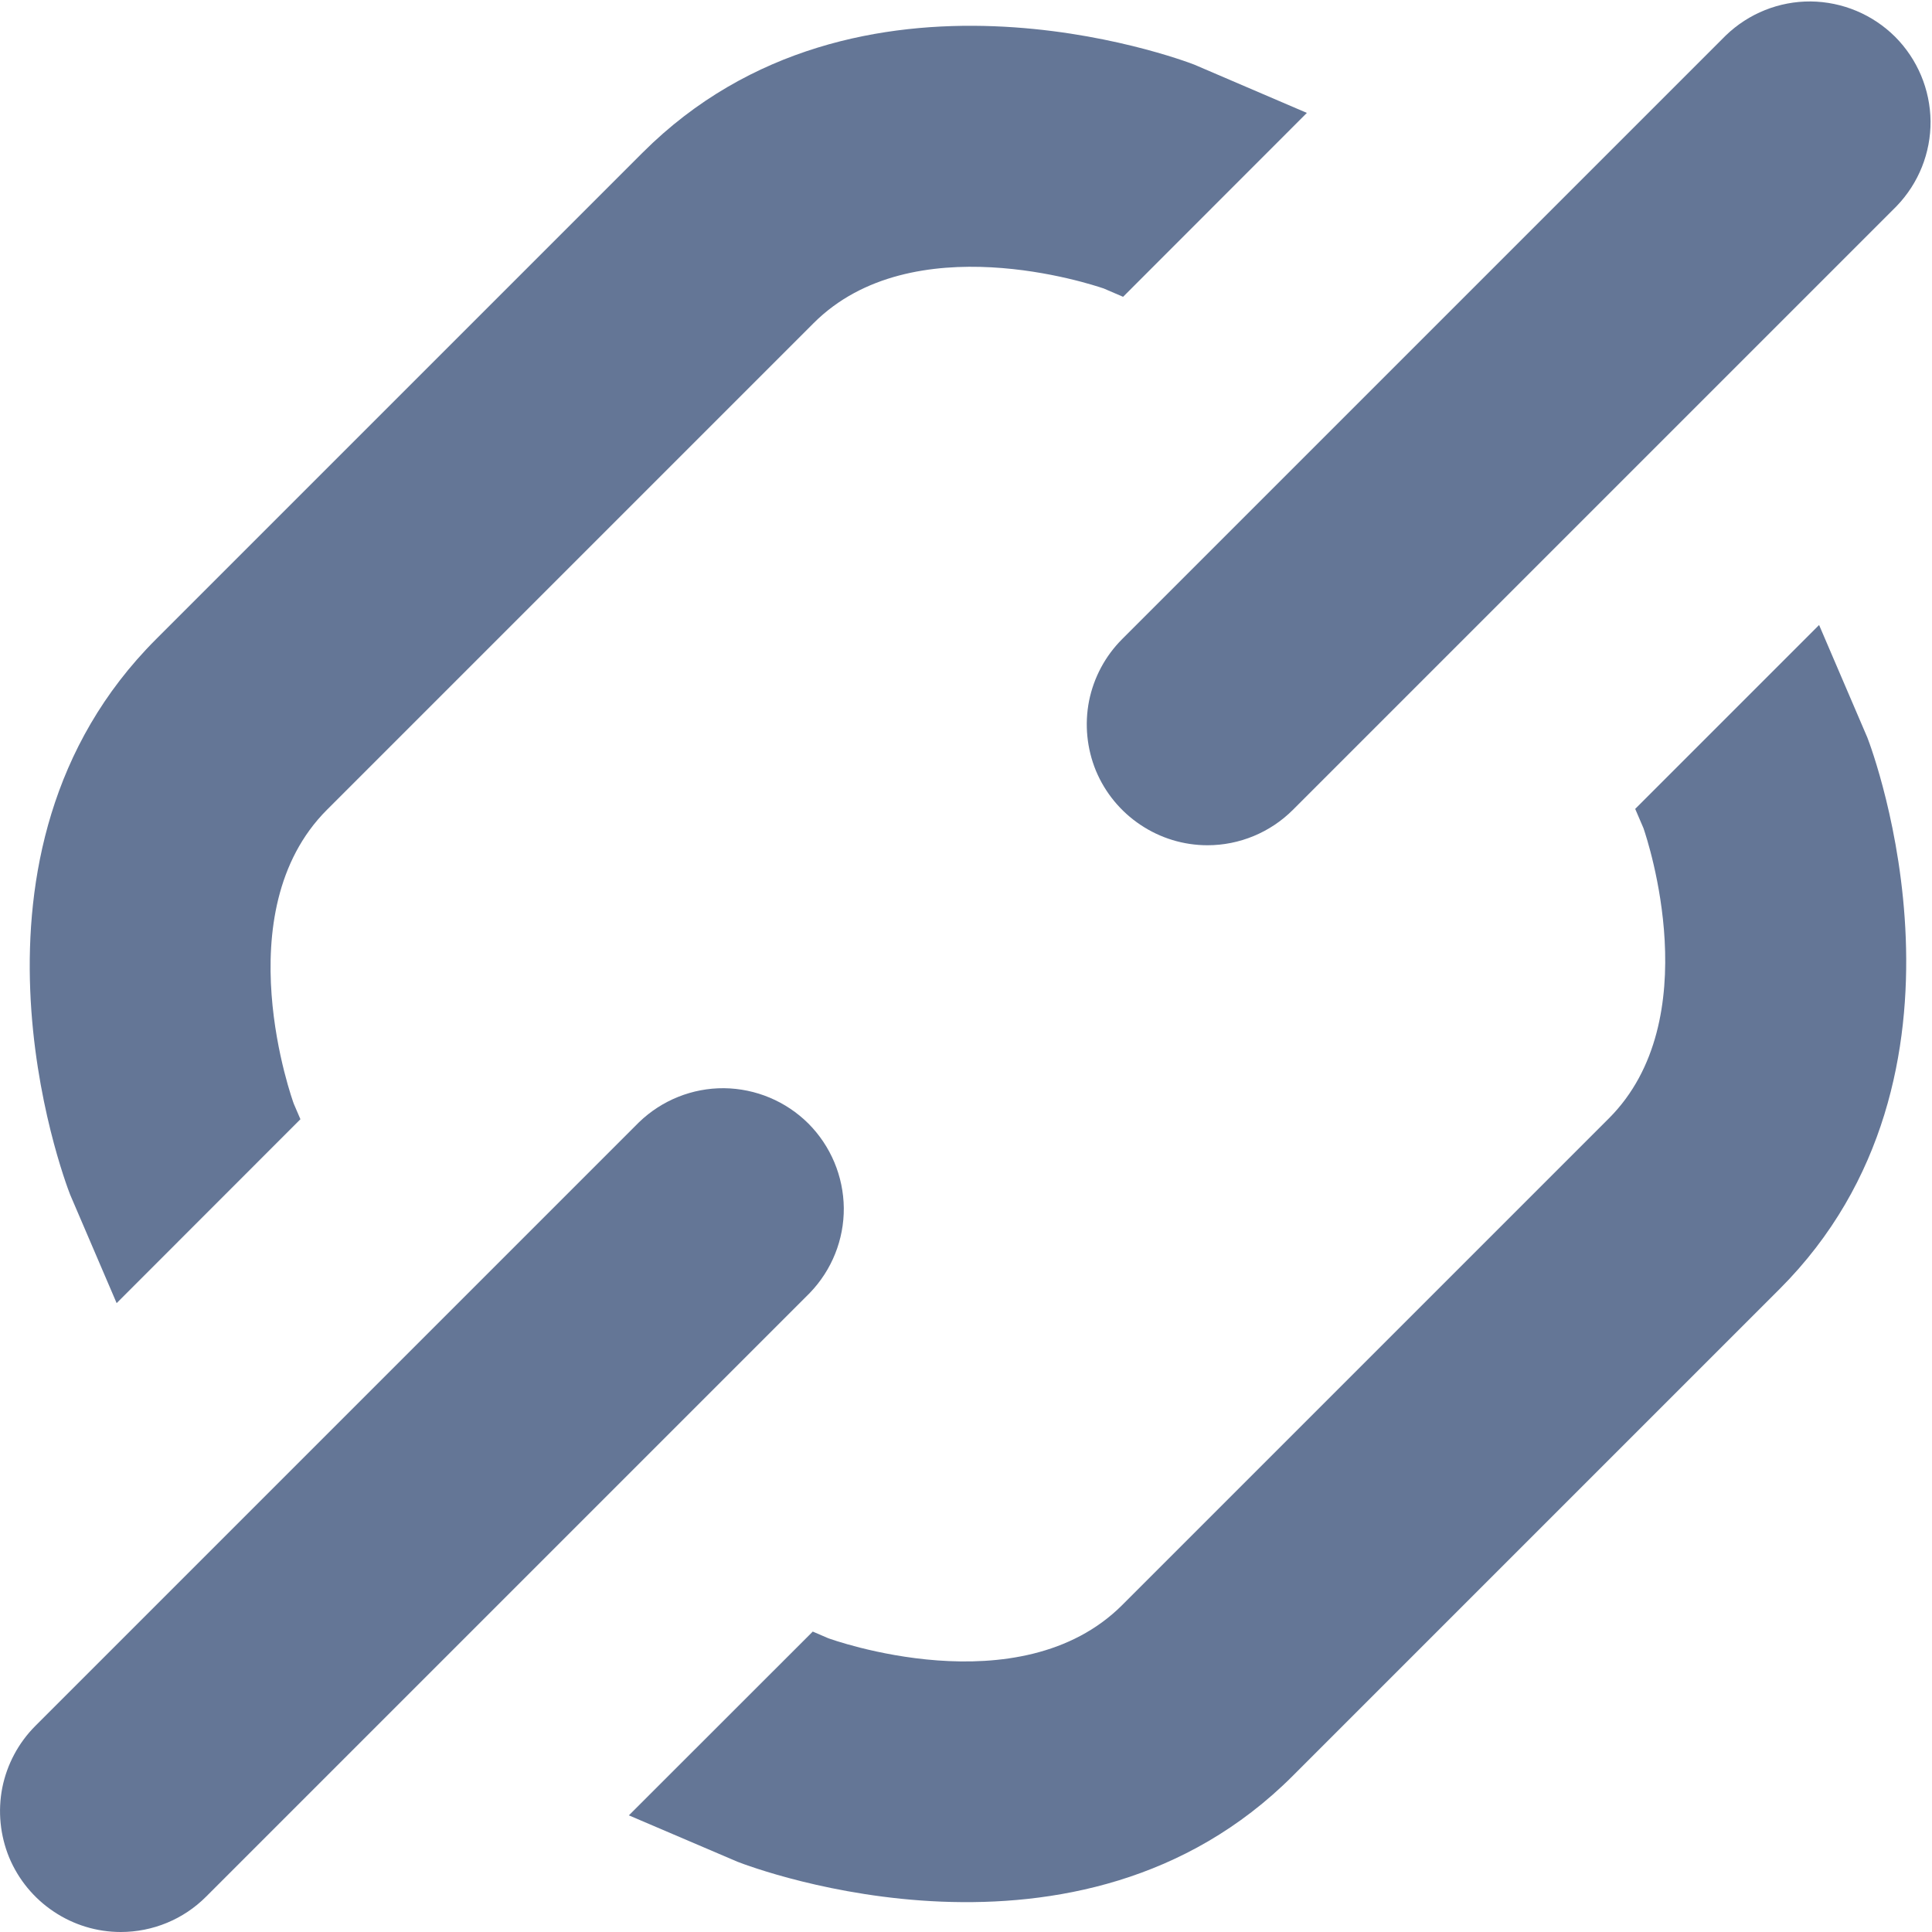 <svg width="16" height="16" viewBox="0 0 16 16" fill="none" xmlns="http://www.w3.org/2000/svg">
<path d="M9.445 6.831C9.609 6.941 9.802 7 10 7C10.265 7 10.52 6.894 10.707 6.707L15.707 1.707C15.889 1.518 15.99 1.266 15.988 1.004C15.985 0.741 15.88 0.491 15.695 0.305C15.509 0.12 15.259 0.015 14.996 0.012C14.734 0.01 14.482 0.111 14.293 0.293L9.293 5.293C9.153 5.433 9.058 5.611 9.019 5.805C8.981 5.999 9.001 6.2 9.076 6.383C9.152 6.565 9.28 6.721 9.445 6.831Z" fill="#647696"/>
<path d="M2.488 9.269L0.966 10.792L0.581 9.894C0.523 9.746 -0.48 7.064 1.293 5.293L5.323 1.263C7.1 -0.511 9.777 0.491 9.89 0.535L10.823 0.935L9.301 2.458L9.138 2.388C9.138 2.388 9.137 2.388 9.134 2.387C9.048 2.358 7.556 1.858 6.738 2.676L2.708 6.706C1.857 7.557 2.427 9.125 2.433 9.141L2.488 9.269Z" fill="#647696"/>
<path d="M0.445 15.831C0.609 15.941 0.802 16 1 16C1.265 16 1.52 15.895 1.707 15.707L6.707 10.707C6.889 10.518 6.99 10.266 6.988 10.004C6.985 9.741 6.88 9.491 6.695 9.305C6.509 9.12 6.259 9.015 5.996 9.012C5.734 9.01 5.482 9.111 5.293 9.293L0.293 14.293C0.153 14.433 0.058 14.611 0.019 14.805C-0.019 14.999 0.001 15.2 0.076 15.383C0.152 15.565 0.28 15.721 0.445 15.831Z" fill="#647696"/>
<path d="M5.208 15.034L6.731 13.512L6.859 13.567C6.875 13.573 8.443 14.143 9.294 13.292L13.324 9.262C14.142 8.444 13.642 6.952 13.613 6.866C13.612 6.863 13.612 6.862 13.612 6.862L13.542 6.699L15.065 5.176L15.465 6.109C15.509 6.222 16.511 8.903 14.737 10.676L10.707 14.706C8.936 16.479 6.254 15.476 6.107 15.418L5.208 15.034Z" fill="#647696"/>
</svg>
